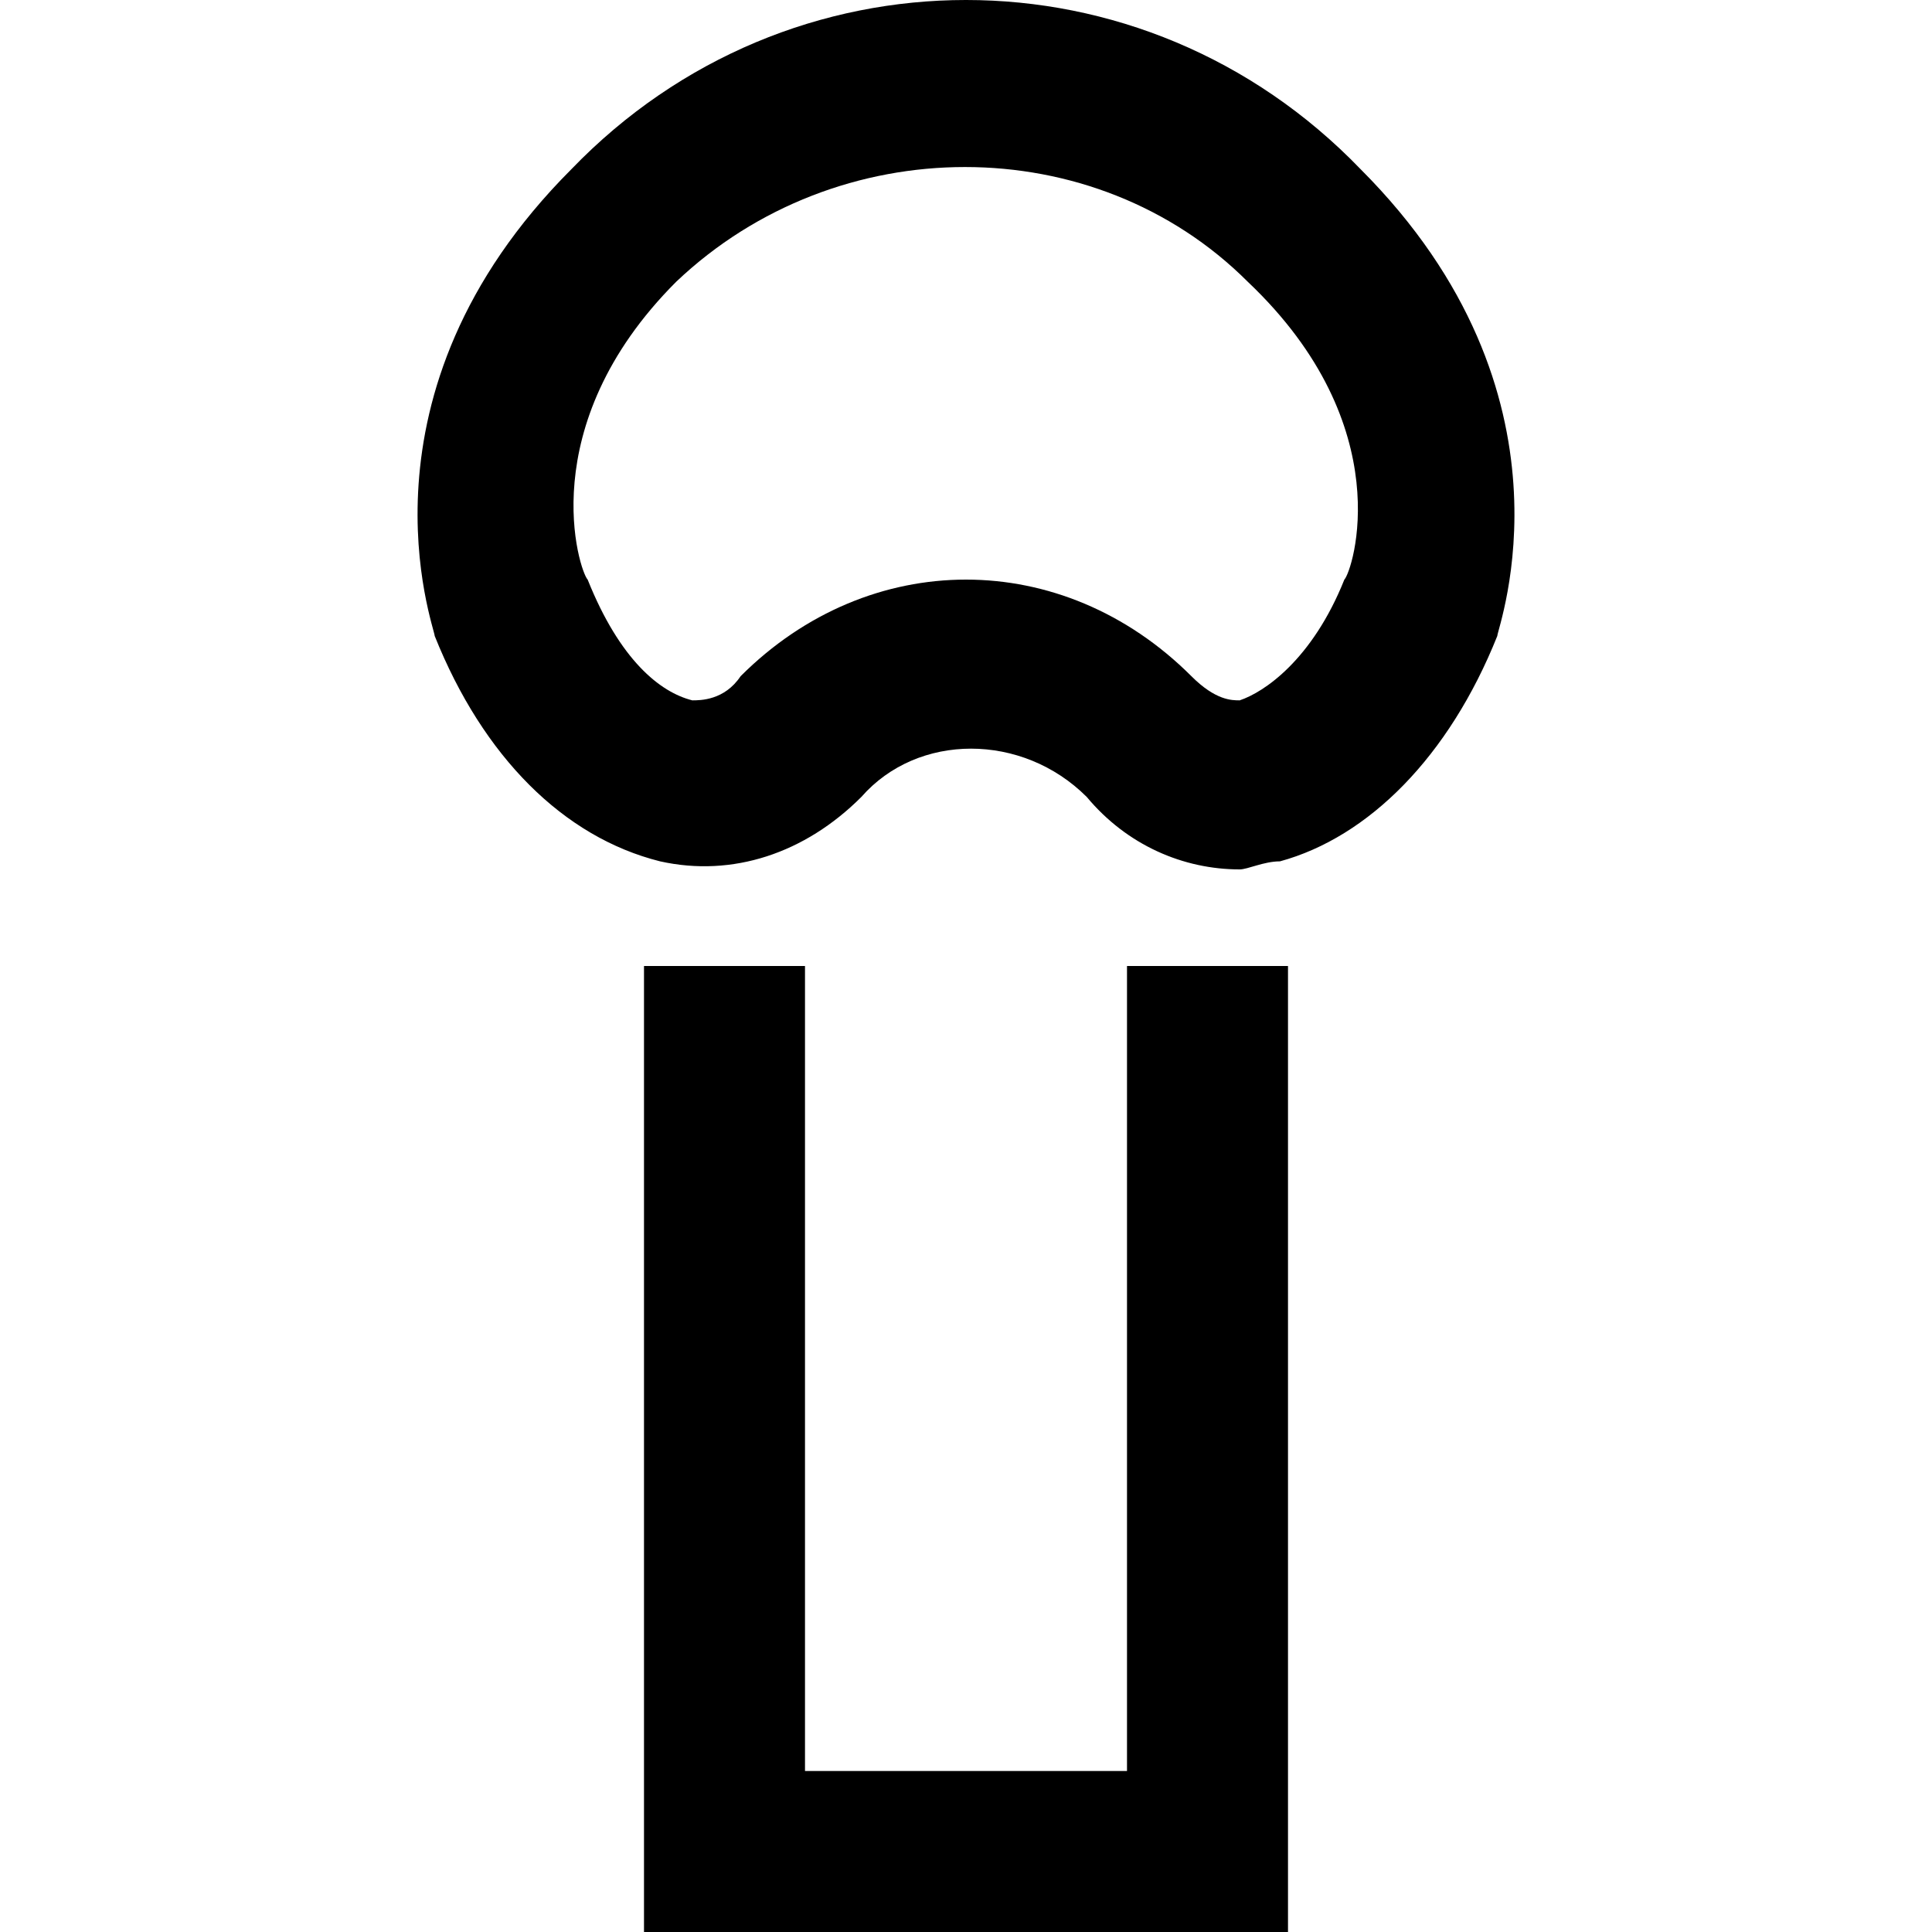 <?xml version="1.0" encoding="utf-8"?>
<!-- Generator: Adobe Illustrator 21.0.0, SVG Export Plug-In . SVG Version: 6.00 Build 0)  -->
<!DOCTYPE svg PUBLIC "-//W3C//DTD SVG 1.1//EN" "http://www.w3.org/Graphics/SVG/1.1/DTD/svg11.dtd">
<svg version="1.1" xmlns="http://www.w3.org/2000/svg" xmlns:xlink="http://www.w3.org/1999/xlink" x="0px" y="0px"
	 viewBox="0 0 24 24" enable-background="new 0 0 24 24" xml:space="preserve">
<g id="Layer_1">
	<path d="M14,12h2v12H8V12h2v10h4V12z M16.9,2.1c2.8,2.8,1.7,5.7,1.7,5.8c-0.6,1.5-1.6,2.5-2.7,2.8c-0.2,0-0.4,0.1-0.5,0.1
		c-0.7,0-1.4-0.3-1.9-0.9c-0.8-0.8-2.1-0.8-2.8,0c-0.7,0.7-1.6,1-2.5,0.8C7,10.4,6,9.4,5.4,7.9c0-0.1-1.1-3,1.7-5.8
		C9.8-0.7,14.2-0.7,16.9,2.1z M15.5,3.5c-1.9-1.9-5.1-1.9-7.1,0C6.6,5.3,7.2,7.1,7.3,7.2c0.4,1,0.9,1.4,1.3,1.5c0.1,0,0.4,0,0.6-0.3
		C10,7.6,11,7.2,12,7.2s2,0.4,2.8,1.2c0.3,0.3,0.5,0.3,0.6,0.3c0.3-0.1,0.9-0.5,1.3-1.5C16.8,7.1,17.4,5.3,15.5,3.5z"/>
</g>
<g id="Layer_2" display="none">
	<polyline display="inline" fill="none" stroke="#ED1C24" stroke-width="2" stroke-miterlimit="10" points="15,12 15,23 9,23 9,12 	
		"/>
	<g display="inline">
		<path fill="none" stroke="#ED1C24" stroke-width="2" stroke-miterlimit="10" d="M9.9,9.1C11,8,13,8,14.1,9.1s2.8,0.4,3.5-1.6
			c0,0,0.9-2.4-1.4-4.7s-6.1-2.3-8.5,0S6.3,7.5,6.3,7.5C7.1,9.6,8.7,10.3,9.9,9.1z"/>
	</g>
</g>
</svg>
